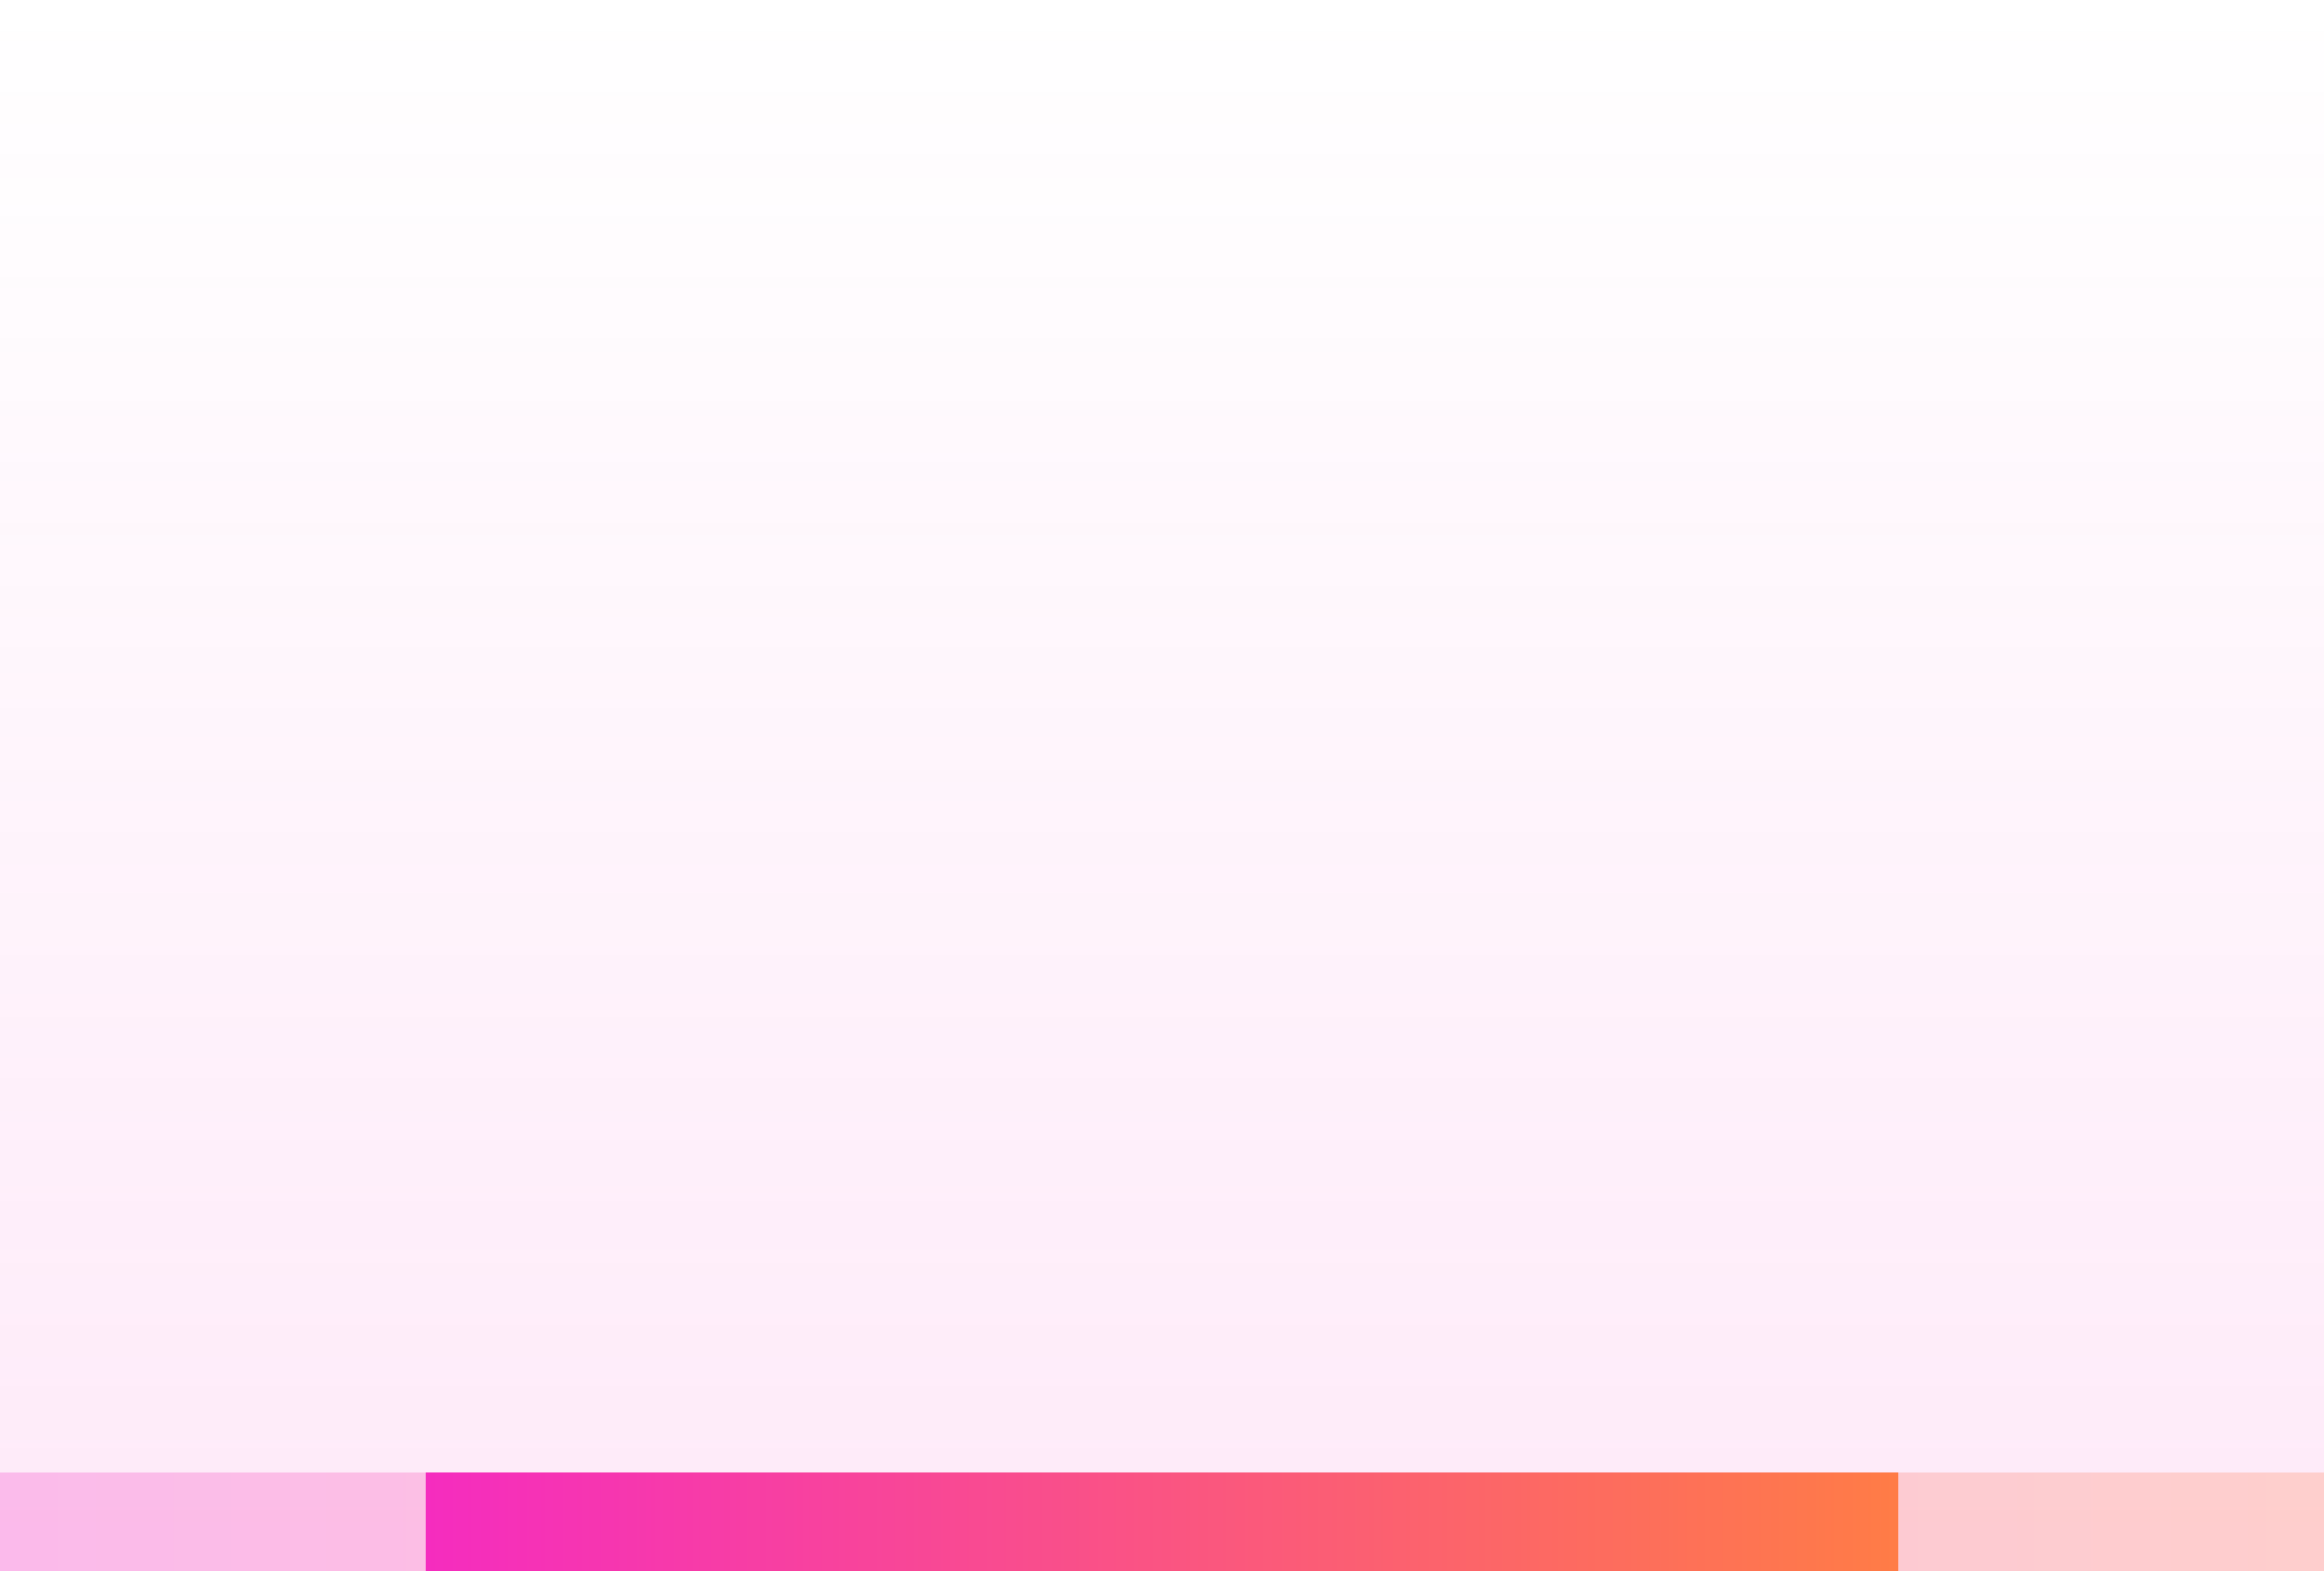 <svg width="71" height="48" viewBox="0 0 71 48" fill="none" xmlns="http://www.w3.org/2000/svg">
<rect opacity="0.1" width="71" height="48" fill="url(#paint0_linear_1_1251)"/>
<rect opacity="0.25" y="45" width="71" height="3" fill="url(#paint1_linear_1_1251)"/>
<rect x="13" y="45" width="45" height="3" fill="url(#paint2_linear_1_1251)"/>
<defs>
<linearGradient id="paint0_linear_1_1251" x1="35.5" y1="48.001" x2="35.501" y2="-5.72402e-07" gradientUnits="userSpaceOnUse">
<stop stop-color="#F52CBF"/>
<stop offset="1" stop-color="#F52CBF" stop-opacity="0"/>
</linearGradient>
<linearGradient id="paint1_linear_1_1251" x1="0" y1="46" x2="71" y2="46" gradientUnits="userSpaceOnUse">
<stop stop-color="#F52CBF"/>
<stop offset="1" stop-color="#FF7C46"/>
</linearGradient>
<linearGradient id="paint2_linear_1_1251" x1="13" y1="46" x2="58" y2="46" gradientUnits="userSpaceOnUse">
<stop stop-color="#F52CBF"/>
<stop offset="1" stop-color="#FF7C46"/>
</linearGradient>
</defs>
</svg>
